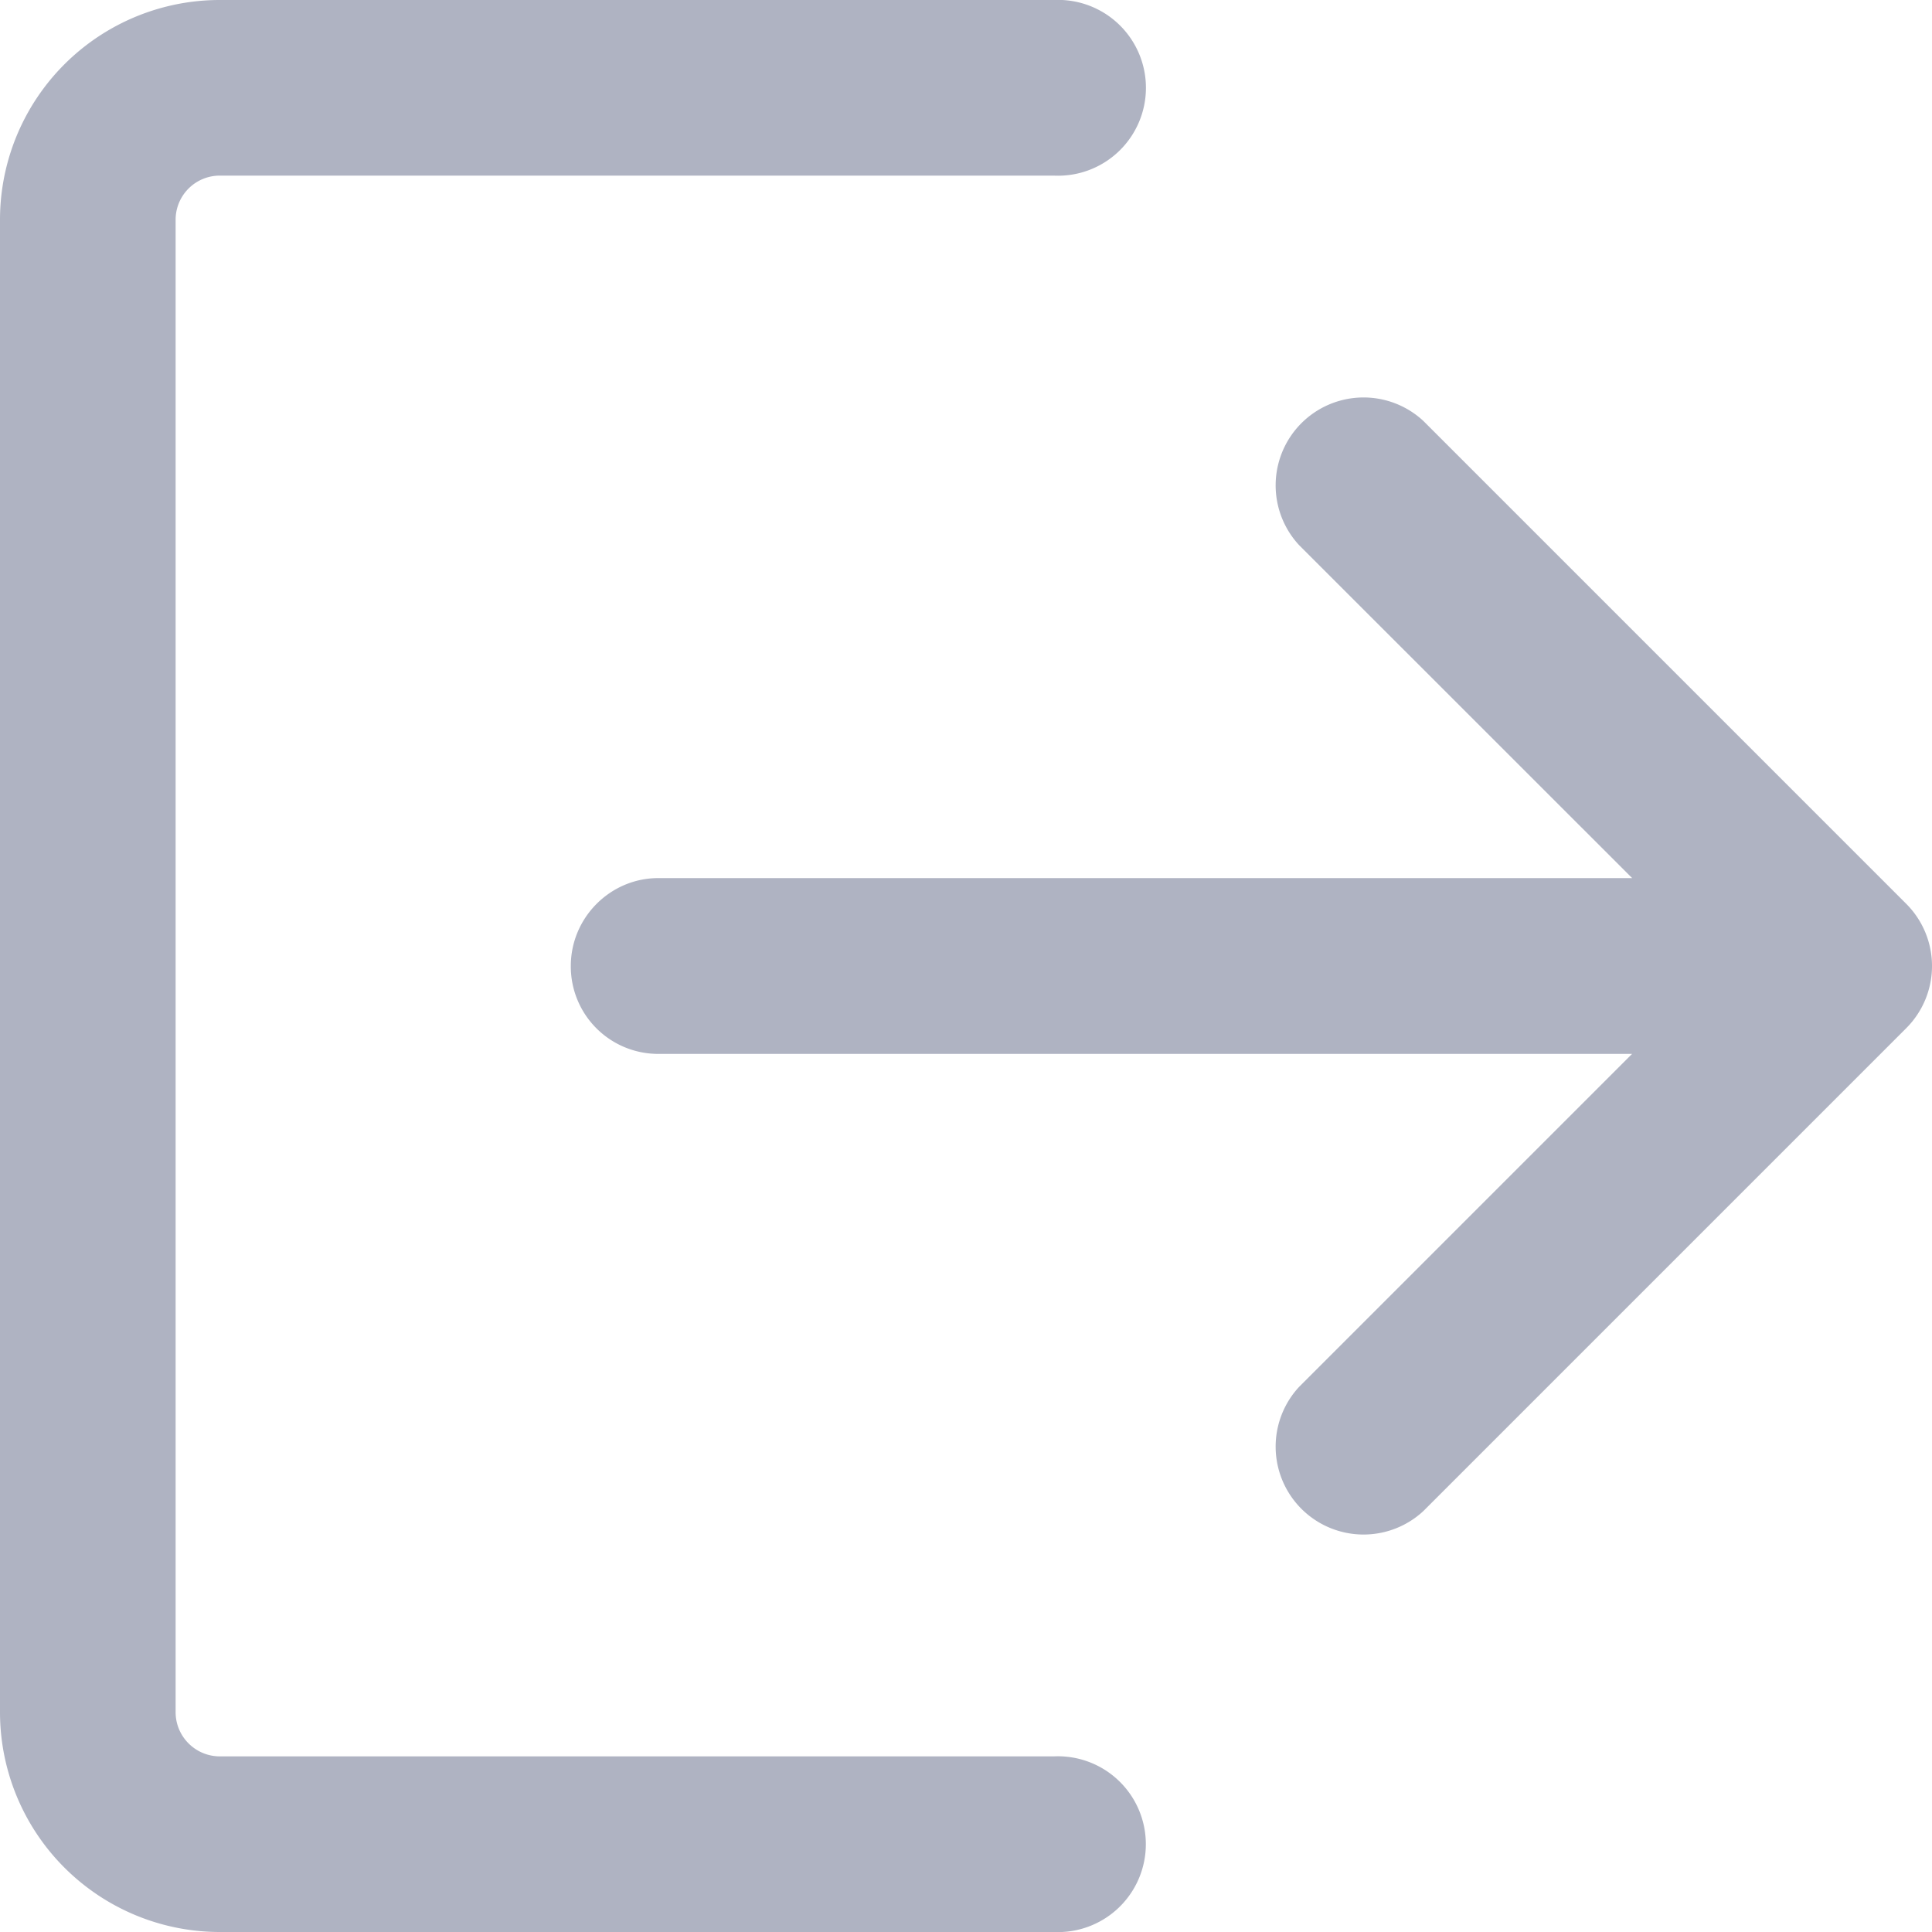 <svg width="20" height="20" viewBox="0 0 20 20" xmlns="http://www.w3.org/2000/svg"><title>logout</title><path d="M16.896 10.91H6.815a.905.905 0 0 1-.906-.91c0-.502.41-.91.905-.91h10.082l-3.448-3.447a.91.91 0 0 1 1.286-1.286l5 5a.91.91 0 0 1 0 1.286l-5 5a.91.91 0 0 1-1.286-1.286l3.448-3.448zM10.91 0a.91.91 0 1 1 0 1.818H2.277a.457.457 0 0 0-.459.458v15.448c0 .253.205.458.459.458h8.632a.91.91 0 1 1 0 1.818H2.277A2.276 2.276 0 0 1 0 17.724V2.276A2.275 2.275 0 0 1 2.277 0h8.632z" fill="#AFB3C2"/></svg>